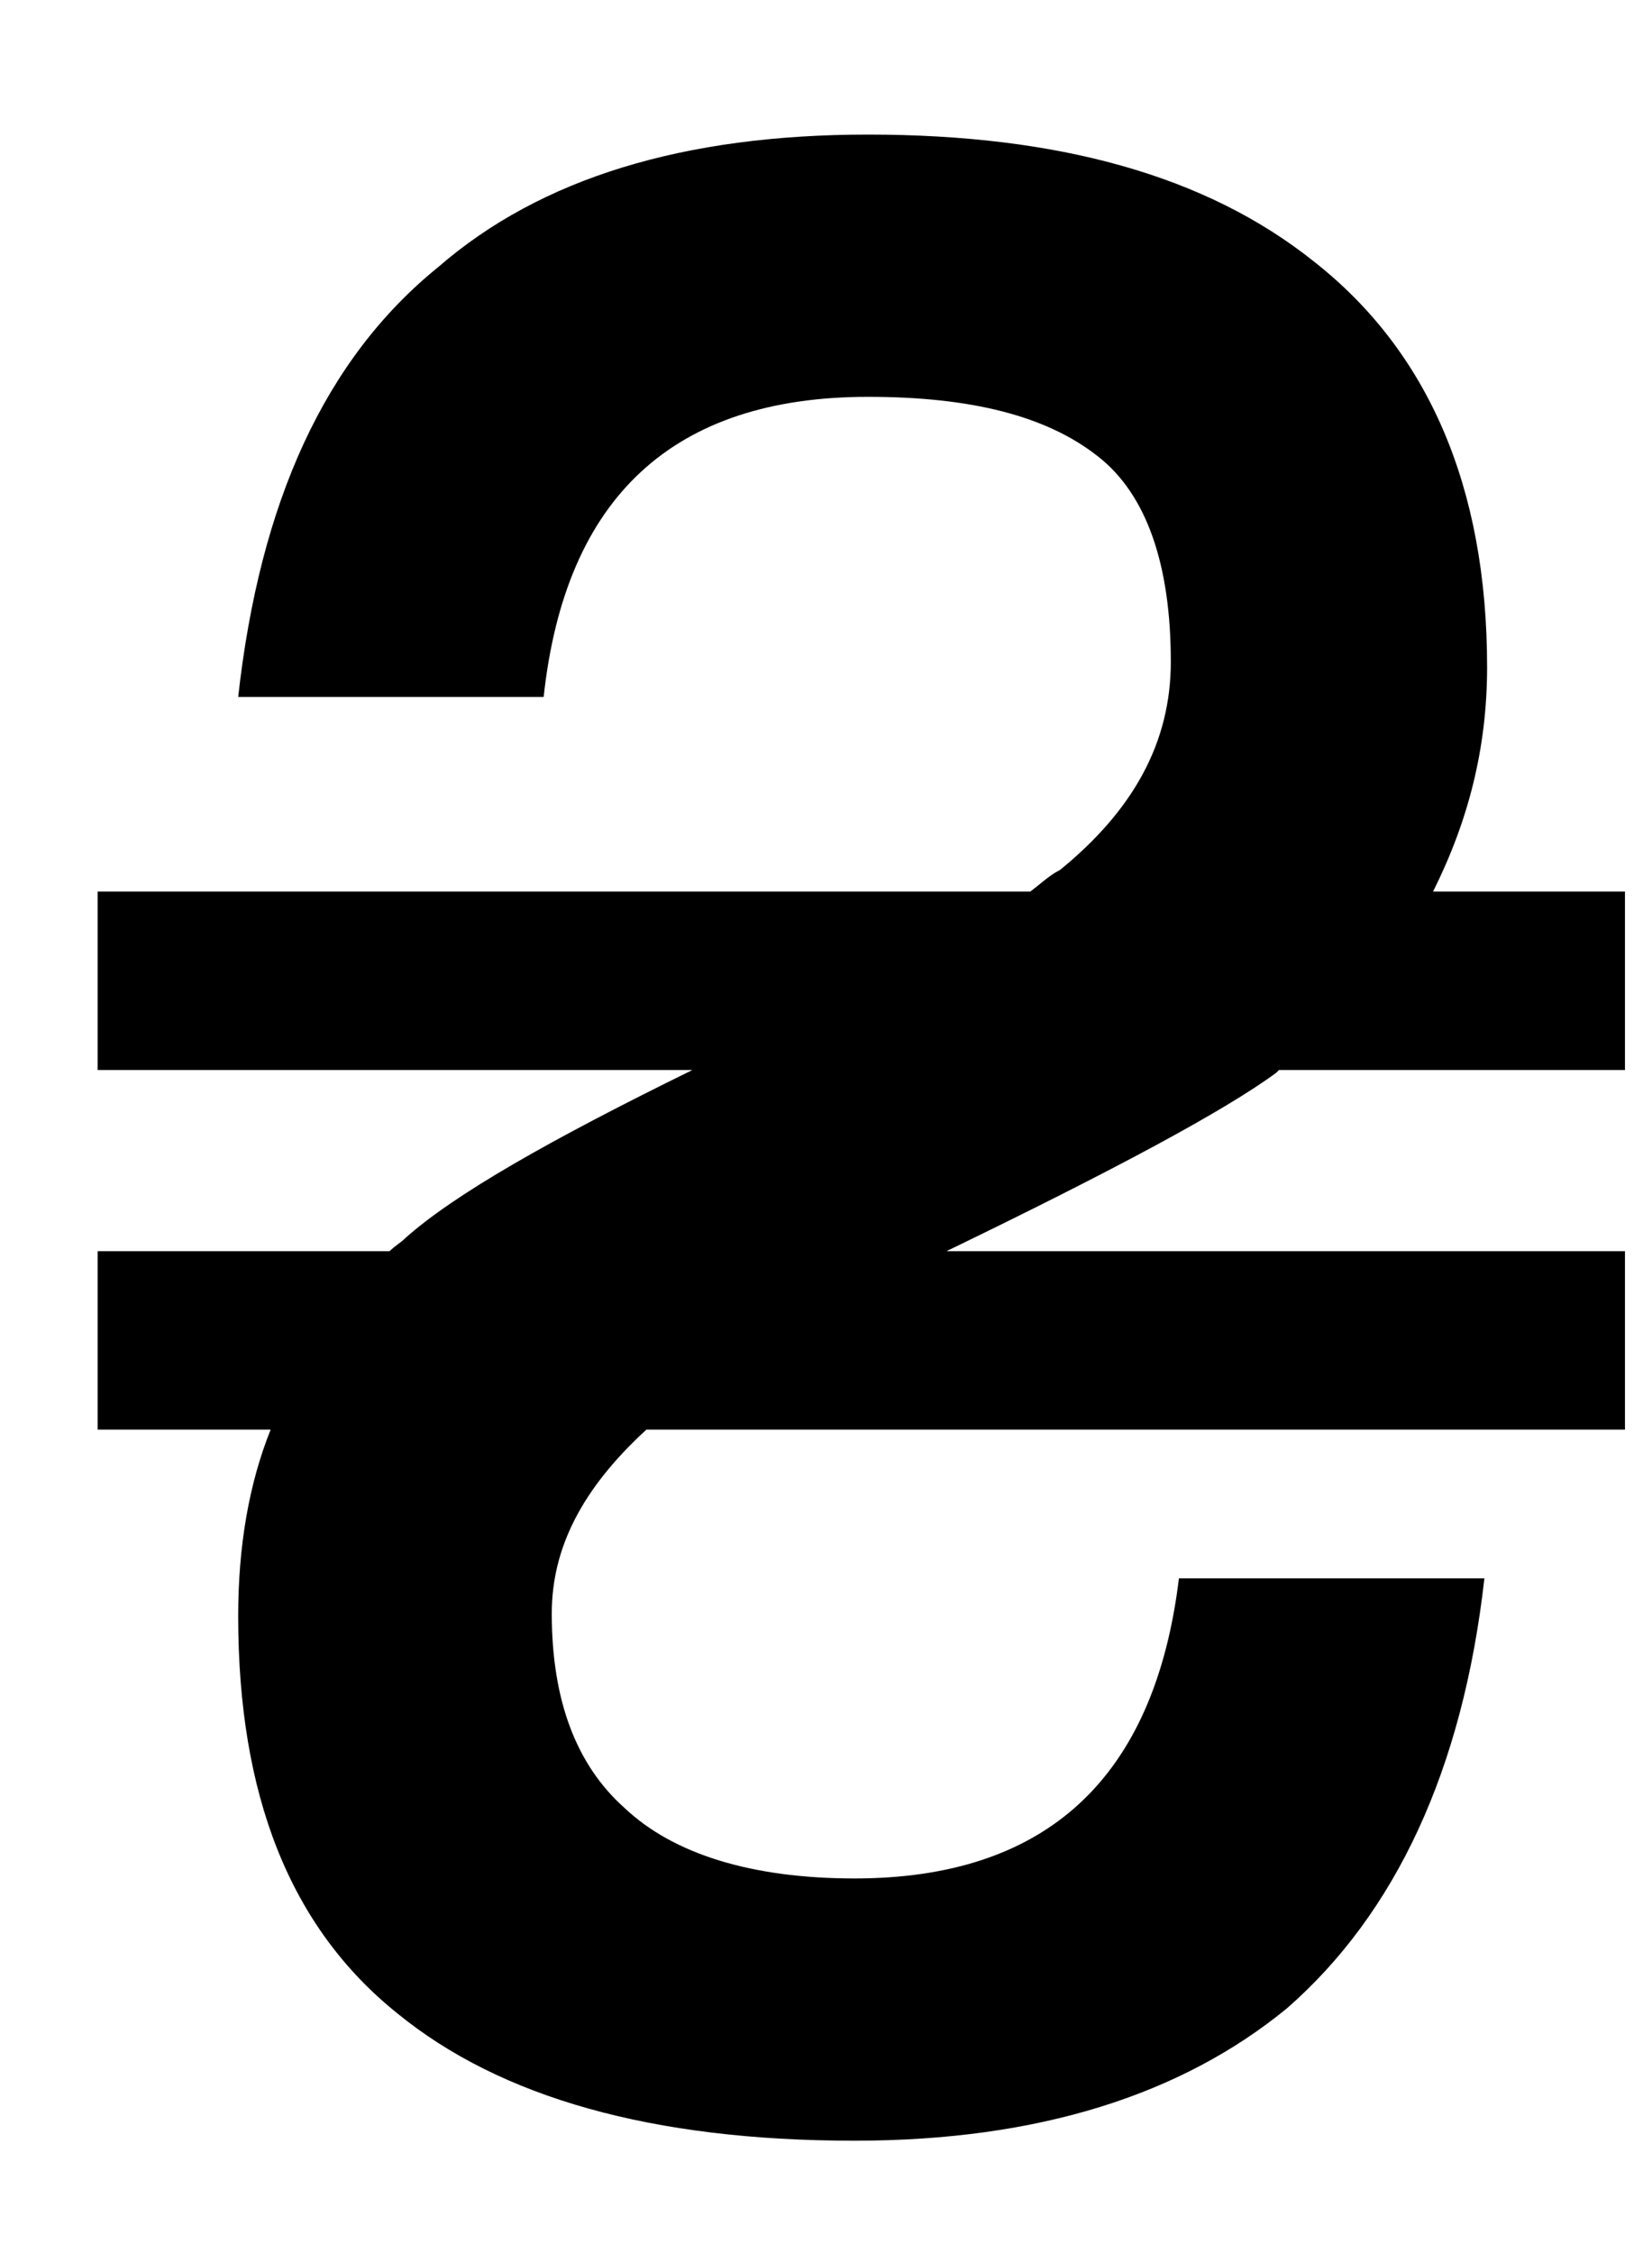 <svg width="11" height="15" viewBox="0 0 11 15" xmlns="http://www.w3.org/2000/svg">
<g stroke="none" stroke-width="1" fill="none" fill-rule="evenodd">
<g transform="translate(-552, -421)" fill="currentColor">
<path d="M552.65,426.936 L552.65,428.124 L556.61,428.124 C555.656,428.592 555.026,428.952 554.702,429.24 C554.666,429.276 554.63,429.294 554.594,429.33 L552.65,429.33 L552.65,430.518 L553.802,430.518 C553.658,430.878 553.586,431.292 553.586,431.76 C553.586,432.948 553.928,433.83 554.648,434.406 C555.332,434.964 556.34,435.252 557.69,435.252 C558.914,435.252 559.868,434.946 560.57,434.37 C561.29,433.74 561.74,432.786 561.884,431.508 L559.85,431.508 C559.688,432.84 558.968,433.506 557.69,433.506 C557.006,433.506 556.484,433.344 556.16,433.038 C555.836,432.75 555.674,432.318 555.674,431.742 C555.674,431.31 555.872,430.914 556.304,430.518 L562.82,430.518 L562.82,429.33 L558.302,429.33 C559.418,428.79 560.156,428.394 560.498,428.142 L560.516,428.124 L562.82,428.124 L562.82,426.936 L561.542,426.936 C561.776,426.468 561.902,425.982 561.902,425.442 C561.902,424.236 561.506,423.336 560.75,422.742 C560.03,422.166 559.04,421.896 557.78,421.896 C556.556,421.896 555.602,422.184 554.918,422.778 C554.162,423.39 553.73,424.344 553.586,425.64 L555.62,425.64 C555.764,424.308 556.484,423.642 557.78,423.642 C558.464,423.642 558.968,423.768 559.31,424.038 C559.634,424.29 559.796,424.758 559.796,425.406 C559.796,425.946 559.544,426.396 559.058,426.792 C558.986,426.828 558.932,426.882 558.86,426.936 L552.65,426.936 Z"></path>
</g>
</g>
</svg>